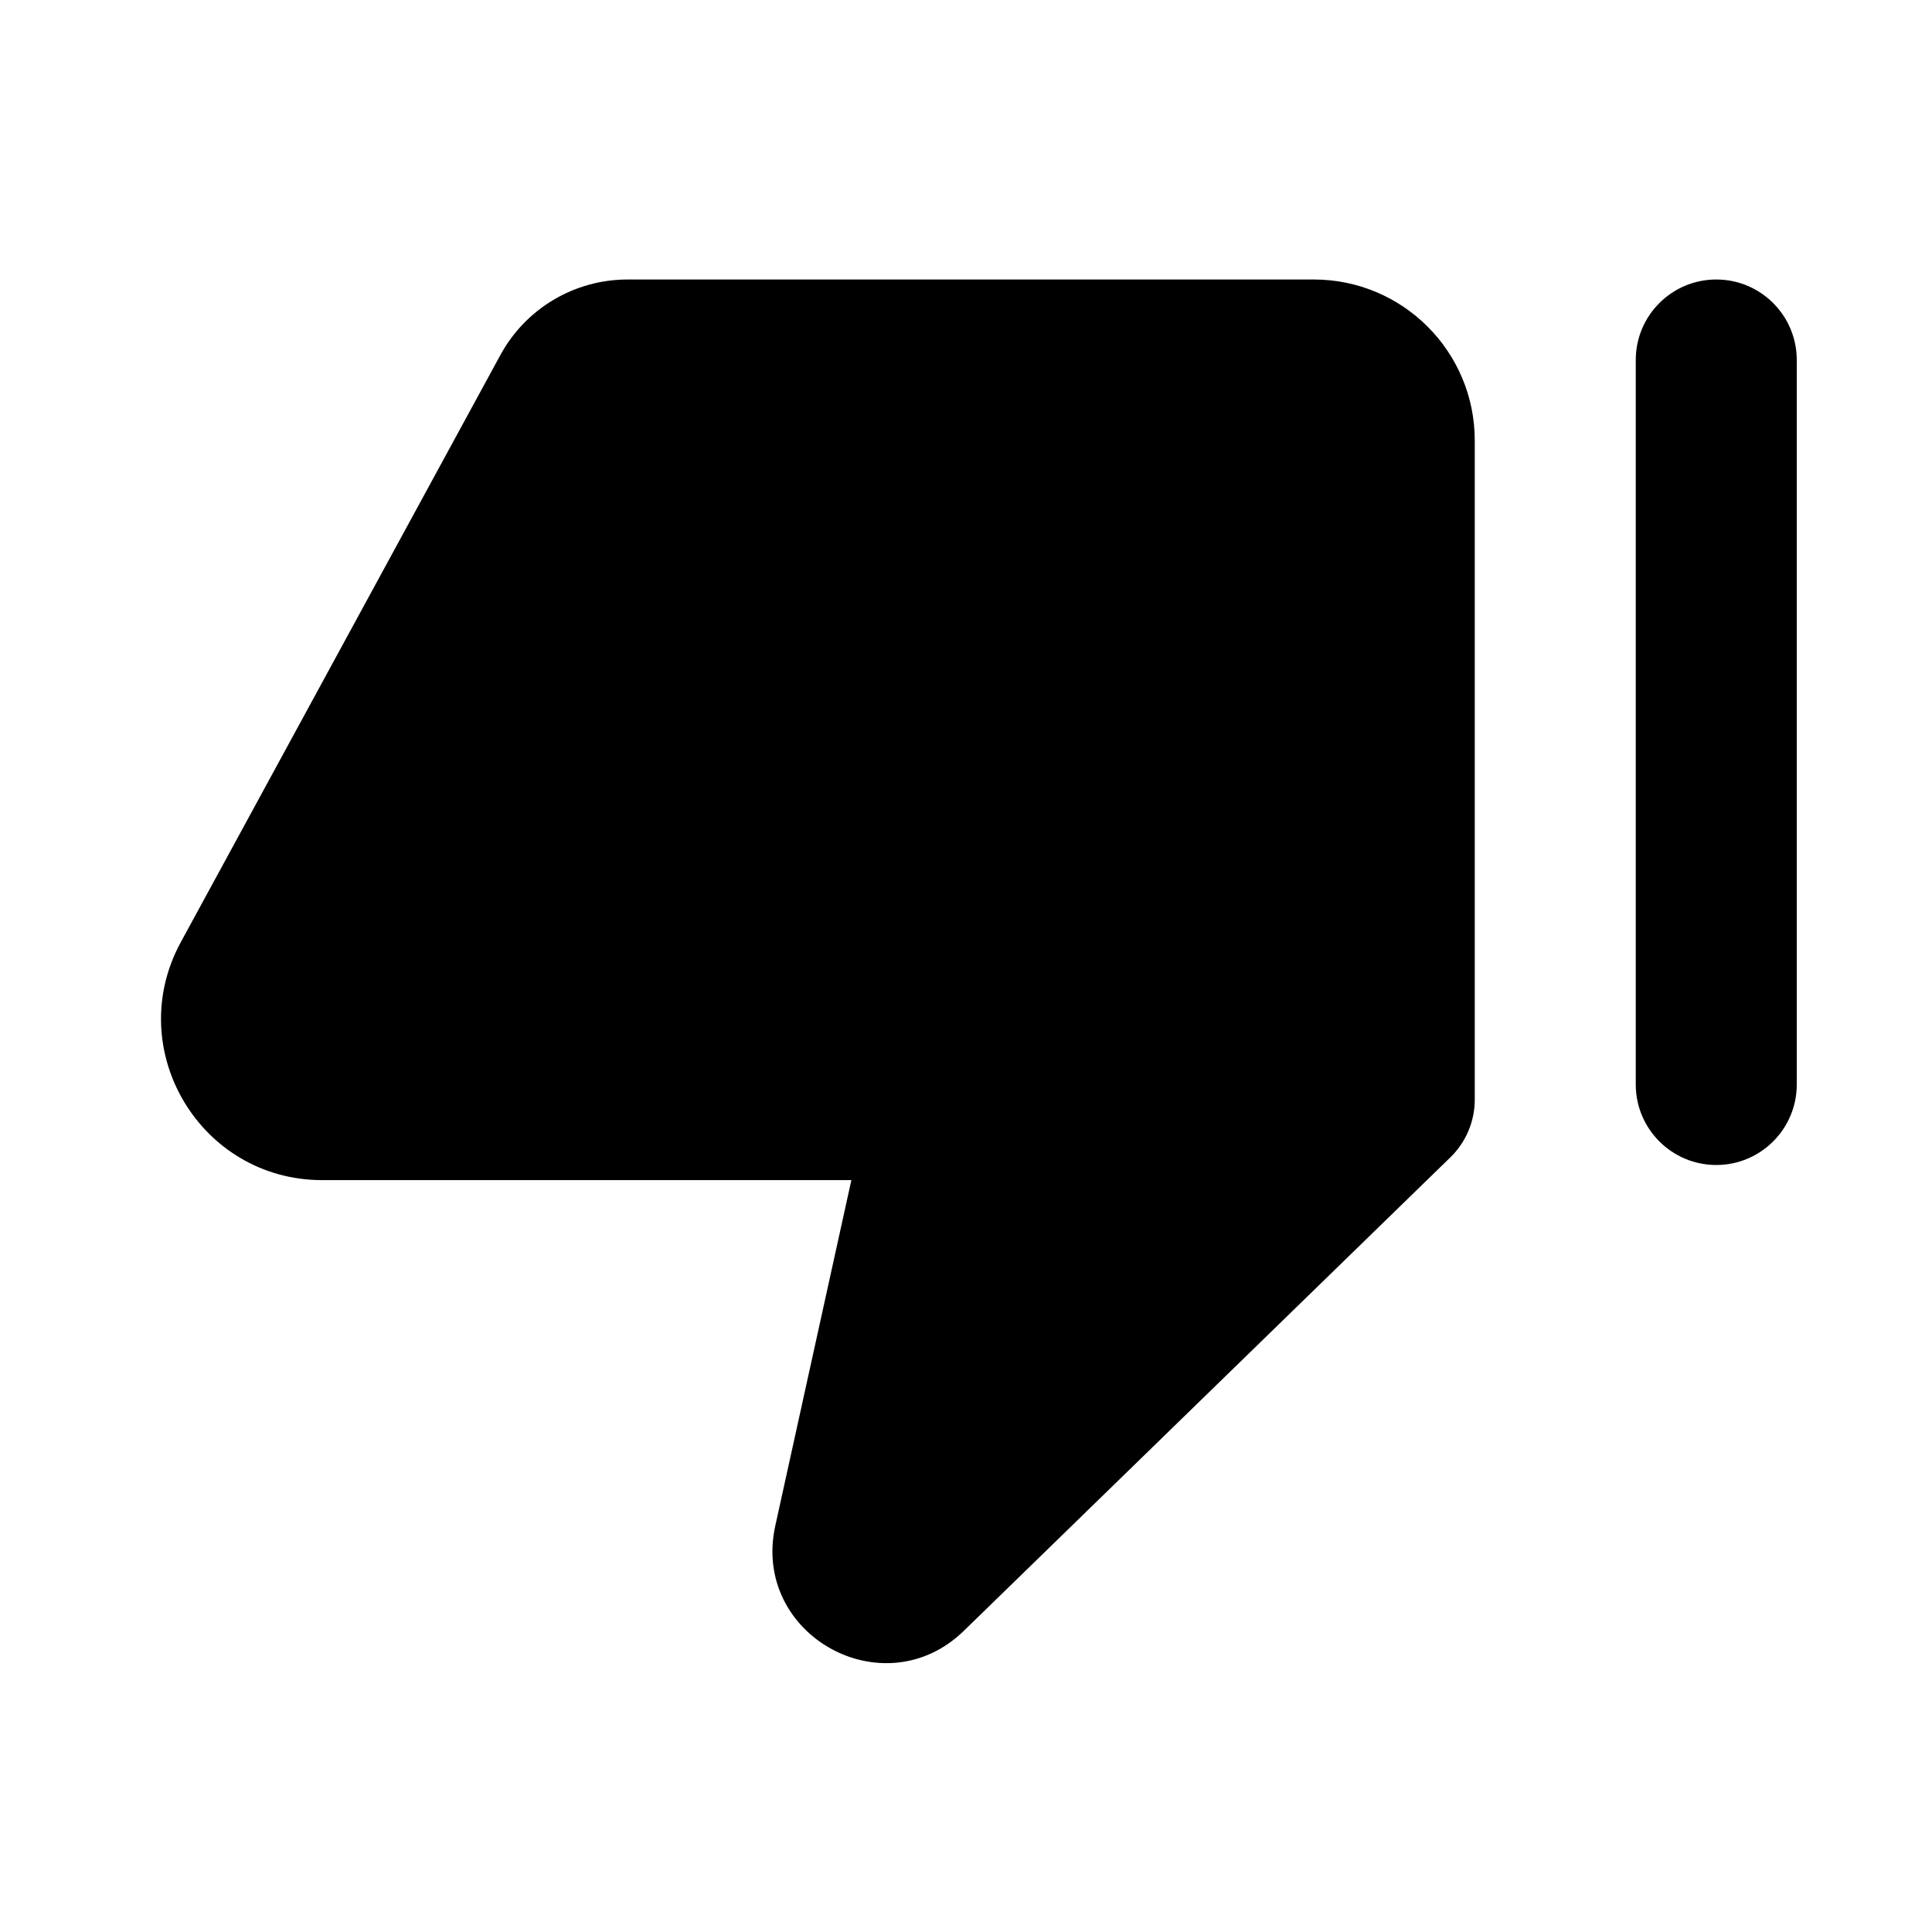 <svg width="24" height="24" viewBox="0 0 24 24" fill="none" xmlns="http://www.w3.org/2000/svg">
<path fill-rule="evenodd" clip-rule="evenodd" d="M9.631 18.953C9.332 20.31 10.979 21.227 11.974 20.258L18.018 14.376C18.211 14.188 18.32 13.93 18.32 13.66V5.472C18.32 4.367 17.425 3.472 16.32 3.472H7.796C7.136 3.472 6.53 3.832 6.215 4.412L2.246 11.704C1.521 13.036 2.486 14.66 4.003 14.66H10.576L9.631 18.953Z" fill="black"/>
<path d="M20.32 13.472C20.32 14.024 20.768 14.472 21.32 14.472C21.872 14.472 22.32 14.024 22.32 13.472V4.472C22.32 3.92 21.872 3.472 21.32 3.472C20.768 3.472 20.32 3.92 20.32 4.472V13.472Z" fill="black"/>
</svg>
